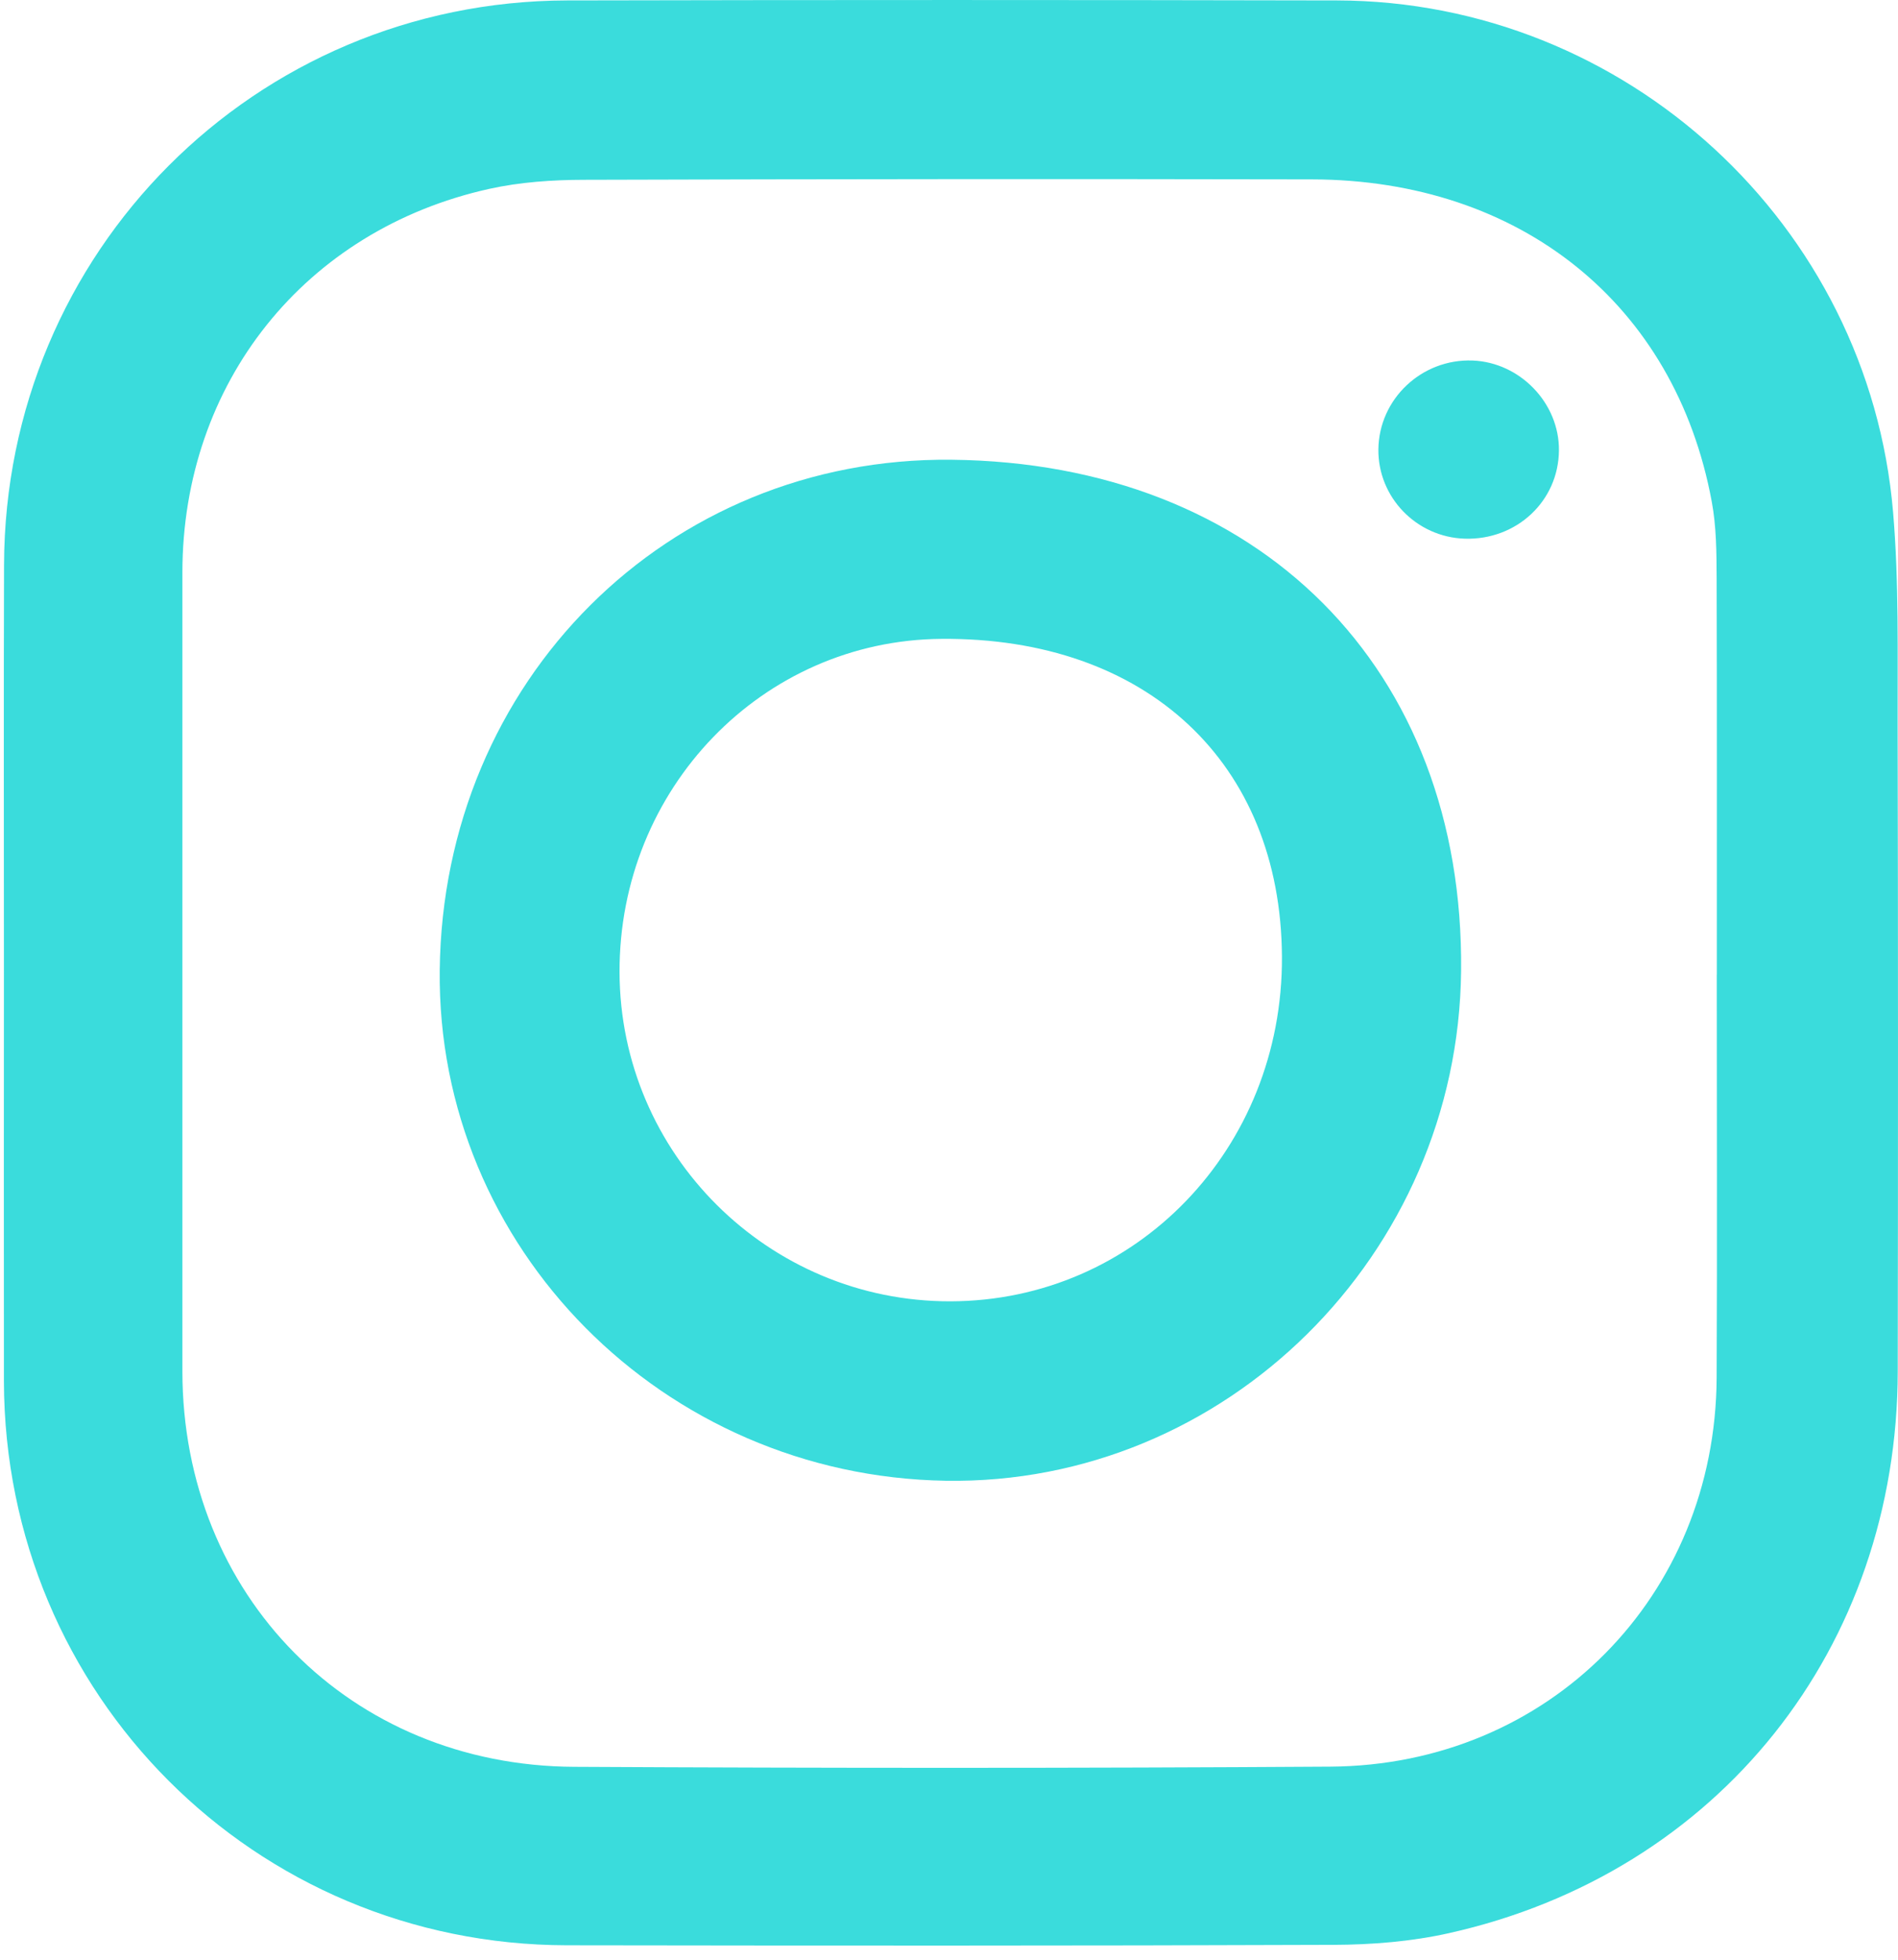 <svg width="31" height="32" viewBox="0 0 31 32" fill="none" xmlns="http://www.w3.org/2000/svg">
<path d="M0.064 15.862C0.064 13.649 0.059 11.437 0.066 9.225C0.079 4.116 4.16 0.021 9.26 0.007C13.454 -0.002 17.648 -0.002 21.841 0.007C26.55 0.019 30.523 3.663 30.92 8.366C31.017 9.513 30.991 10.67 30.994 11.824C31.002 15.345 31.001 18.866 30.996 22.385C30.991 26.91 28.069 30.583 23.666 31.566C23.054 31.703 22.41 31.755 21.78 31.757C17.606 31.773 13.431 31.77 9.257 31.764C4.153 31.755 0.076 27.67 0.064 22.556C0.061 20.324 0.064 18.092 0.064 15.862ZM28.04 15.914H28.041C28.041 13.76 28.044 11.605 28.038 9.45C28.036 9.029 28.035 8.599 27.957 8.186C27.36 4.968 24.835 2.936 21.426 2.929C17.462 2.921 13.501 2.924 9.537 2.936C9.022 2.937 8.493 2.973 7.991 3.084C4.976 3.752 2.981 6.257 2.979 9.348C2.978 13.695 2.978 18.044 2.979 22.391C2.981 26.052 5.717 28.832 9.379 28.85C13.496 28.872 17.612 28.873 21.729 28.847C25.299 28.825 28.021 26.064 28.038 22.493C28.048 20.299 28.04 18.107 28.04 15.914Z" fill="#3ADCDC"/>
<path d="M7.182 15.841C7.235 11.115 10.9 7.459 15.539 7.507C20.567 7.559 23.915 10.916 23.864 15.855C23.817 20.492 20.013 24.253 15.445 24.179C10.828 24.103 7.131 20.372 7.182 15.841ZM10.119 15.875C10.127 18.843 12.551 21.254 15.521 21.249C18.556 21.244 20.954 18.754 20.938 15.623C20.921 12.453 18.726 10.404 15.374 10.432C12.451 10.455 10.11 12.878 10.119 15.875Z" fill="#3ADCDC"/>
<path d="M23.923 8.796C23.135 8.771 22.506 8.122 22.513 7.34C22.521 6.516 23.219 5.856 24.052 5.887C24.827 5.917 25.469 6.583 25.462 7.354C25.456 8.182 24.771 8.822 23.923 8.796Z" fill="#3ADCDC"/>
</svg>
